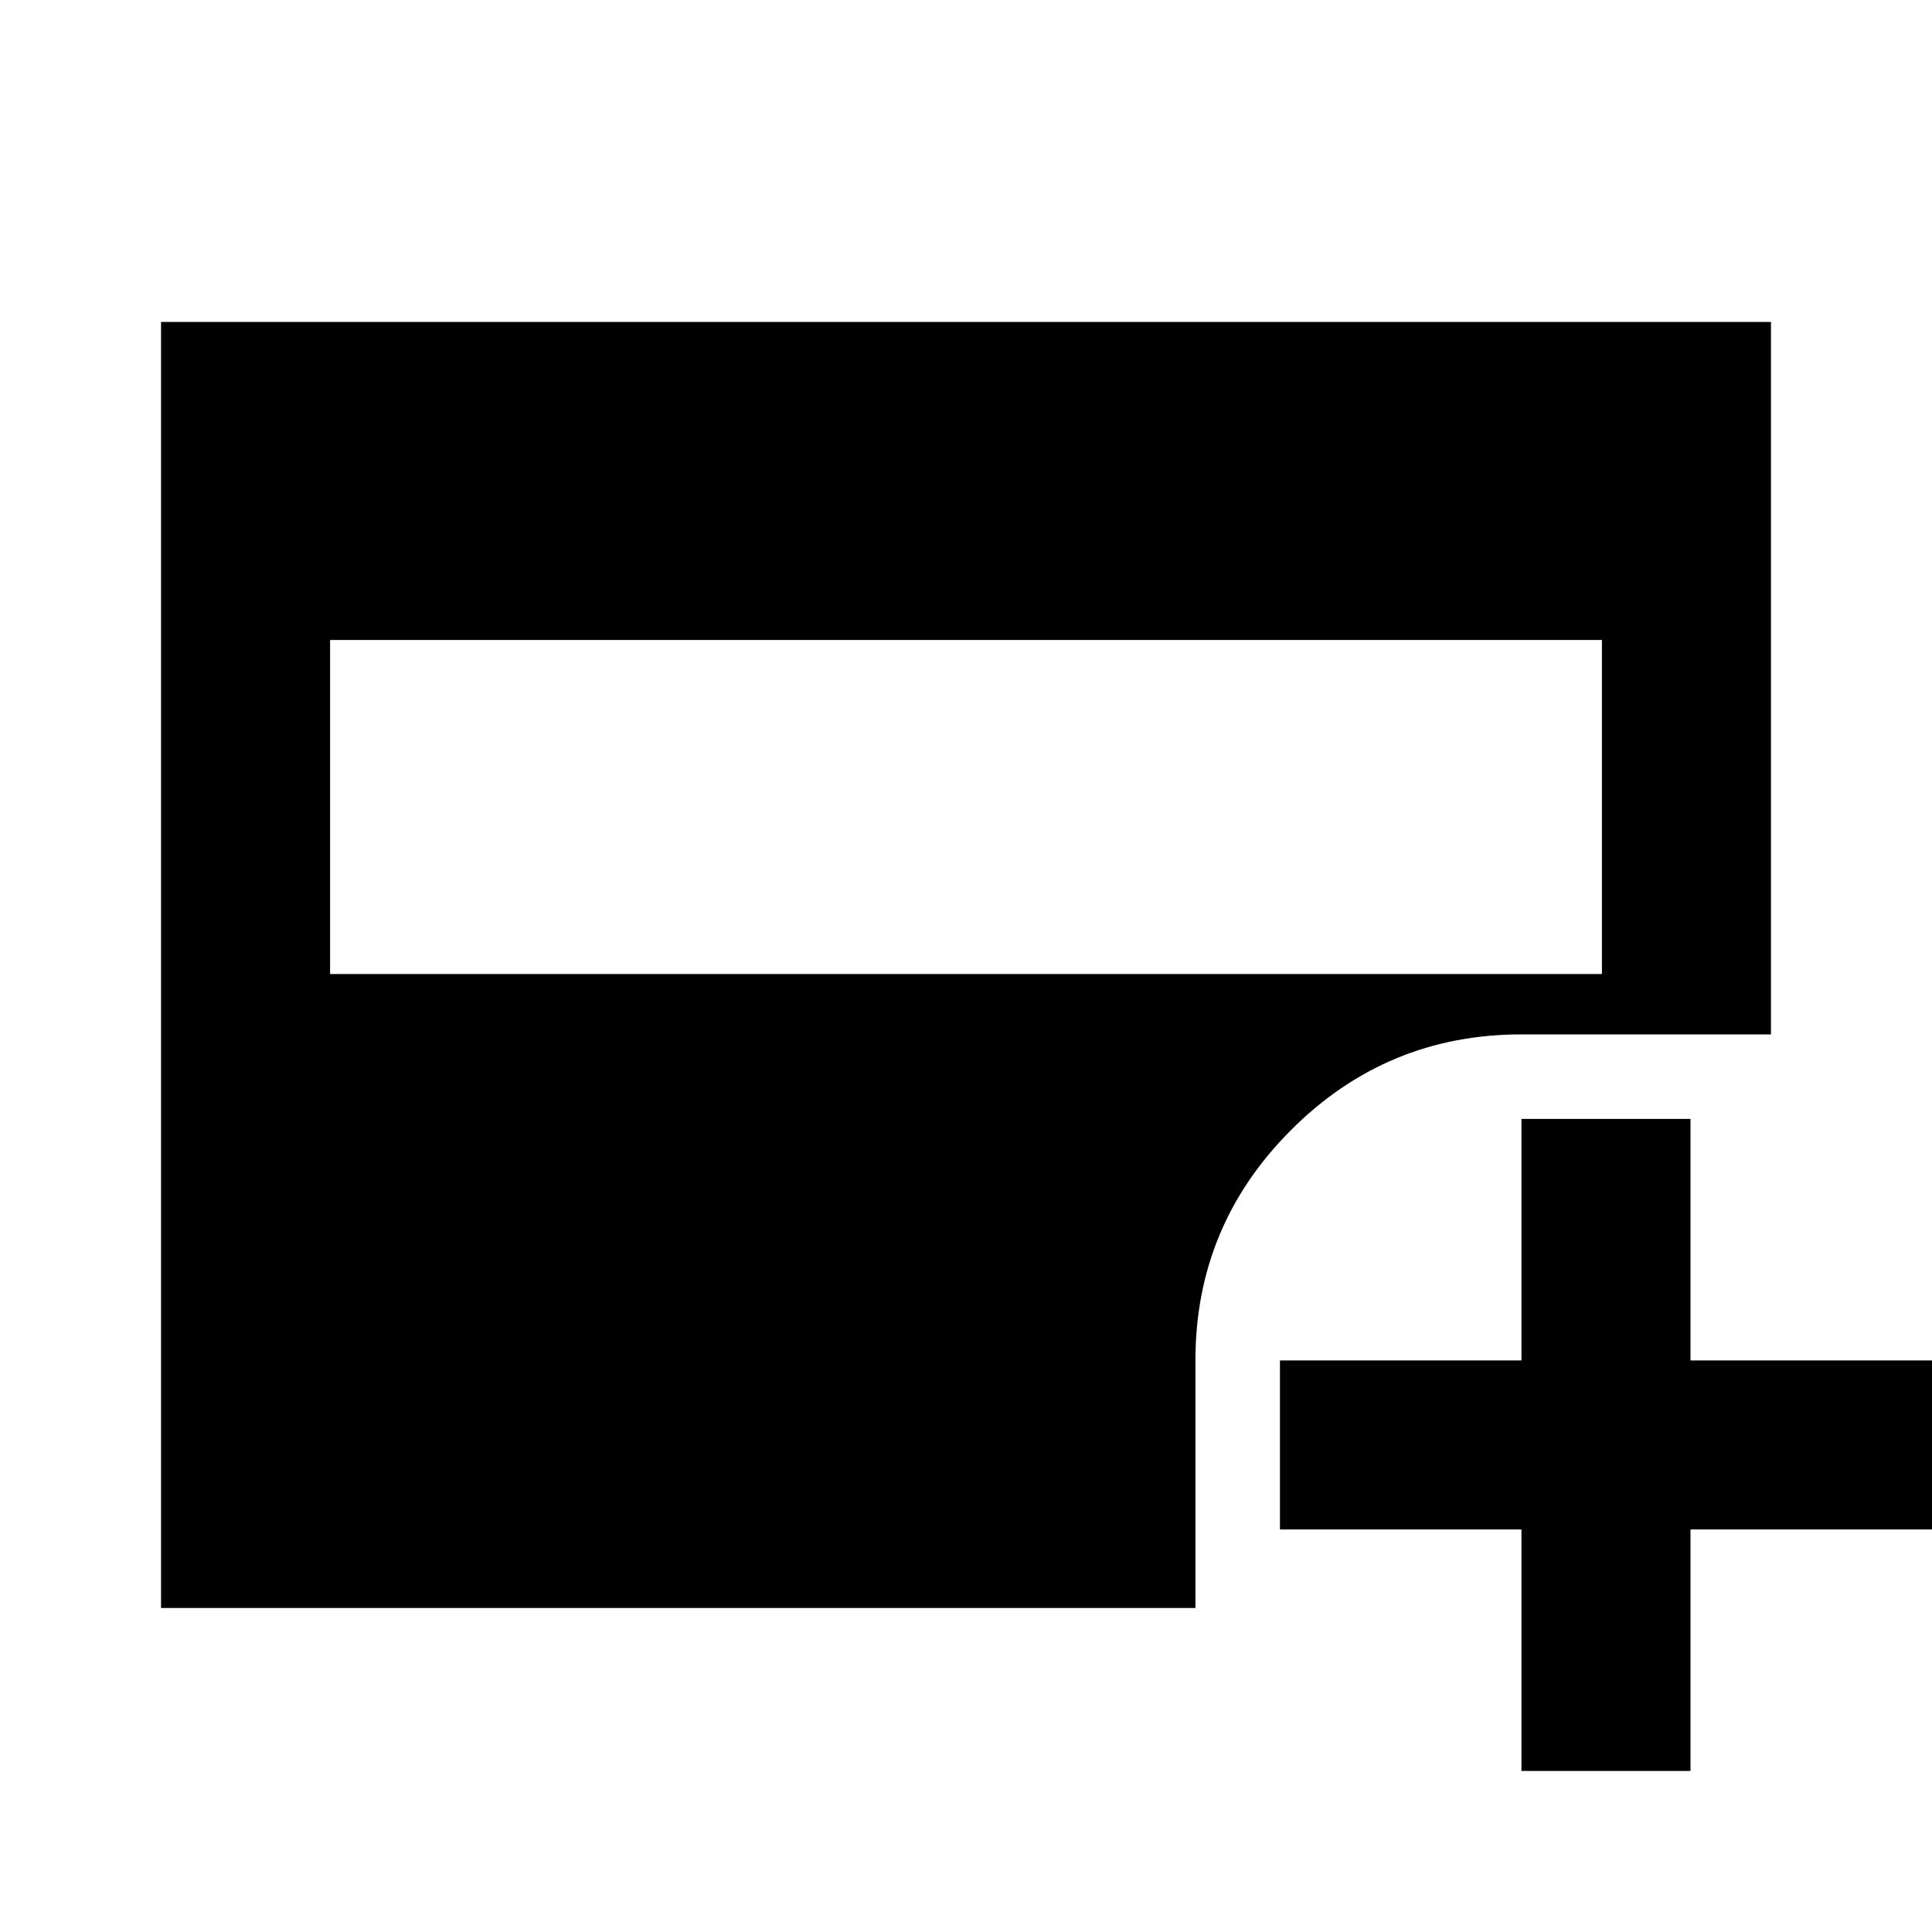 <svg xmlns="http://www.w3.org/2000/svg" height="20" width="20"><path d="M3.417 10.083h13.166V6.625H3.417Zm12.333 8.25v-2.5h-2.5v-1.75h2.5v-2.5h1.75v2.5H20v1.75h-2.5v2.5ZM1.667 16.646V3.333h16.666v7.375H15.75q-1.396 0-2.385.99-.99.99-.99 2.385v2.563Z"/></svg>